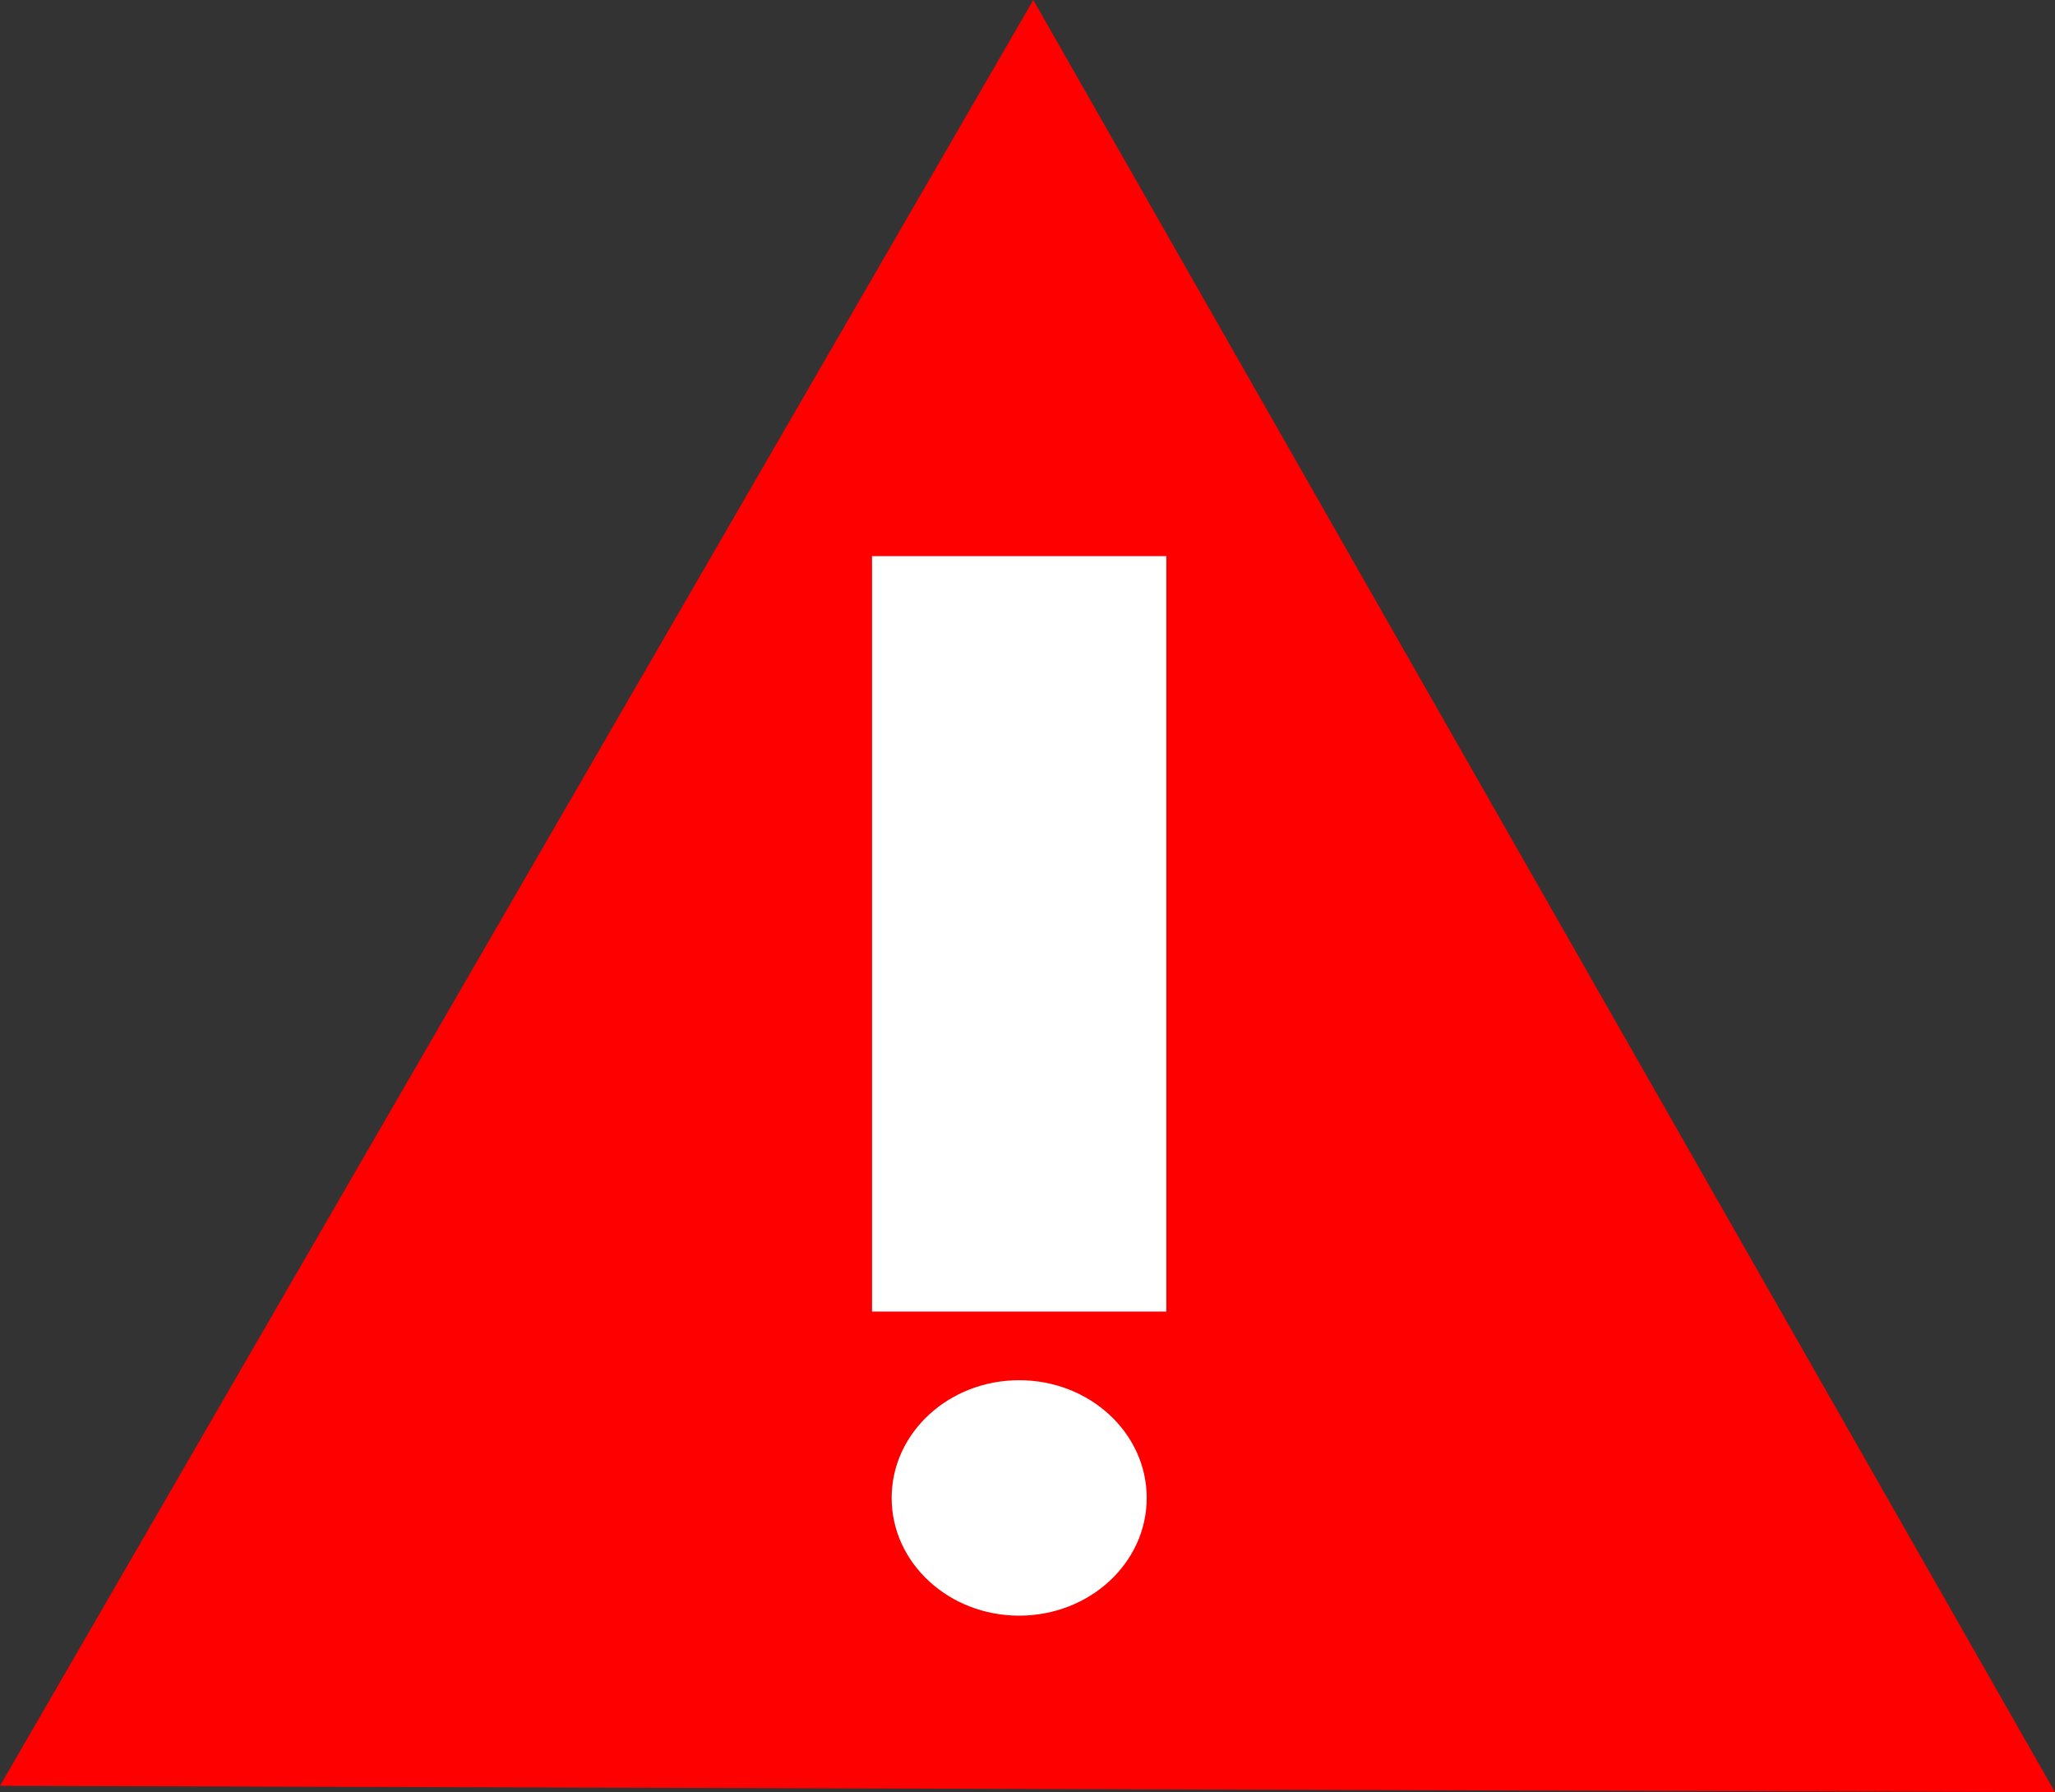 <svg xmlns="http://www.w3.org/2000/svg" xmlns:xlink="http://www.w3.org/1999/xlink" style="isolation:isolate" viewBox="493.109 117.311 209.477 182.682" width="209.477pt" height="182.682pt"><rect x="493.109" y="117.311" width="209.477" height="182.682" fill="#333333" stroke="none"/><defs><clipPath id="_clipPath_14Shj8R8gg3FgVVJwkMcTZig2XUa6VgM"><rect x="493.109" y="117.311" width="209.477" height="182.682"/></clipPath></defs><g clip-path="url(#_clipPath_14Shj8R8gg3FgVVJwkMcTZig2XUa6VgM)"><polygon points="702.586,299.993,493.109,299.344,598.437,117.311" fill="rgb(255,0,0)"/><ellipse vector-effect="non-scaling-stroke" cx="597" cy="270" rx="13" ry="12" fill="rgb(255,255,255)"/><rect x="582" y="174" width="30" height="77" transform="matrix(1,0,0,1,0,0)" fill="rgb(255,255,255)"/></g></svg>
